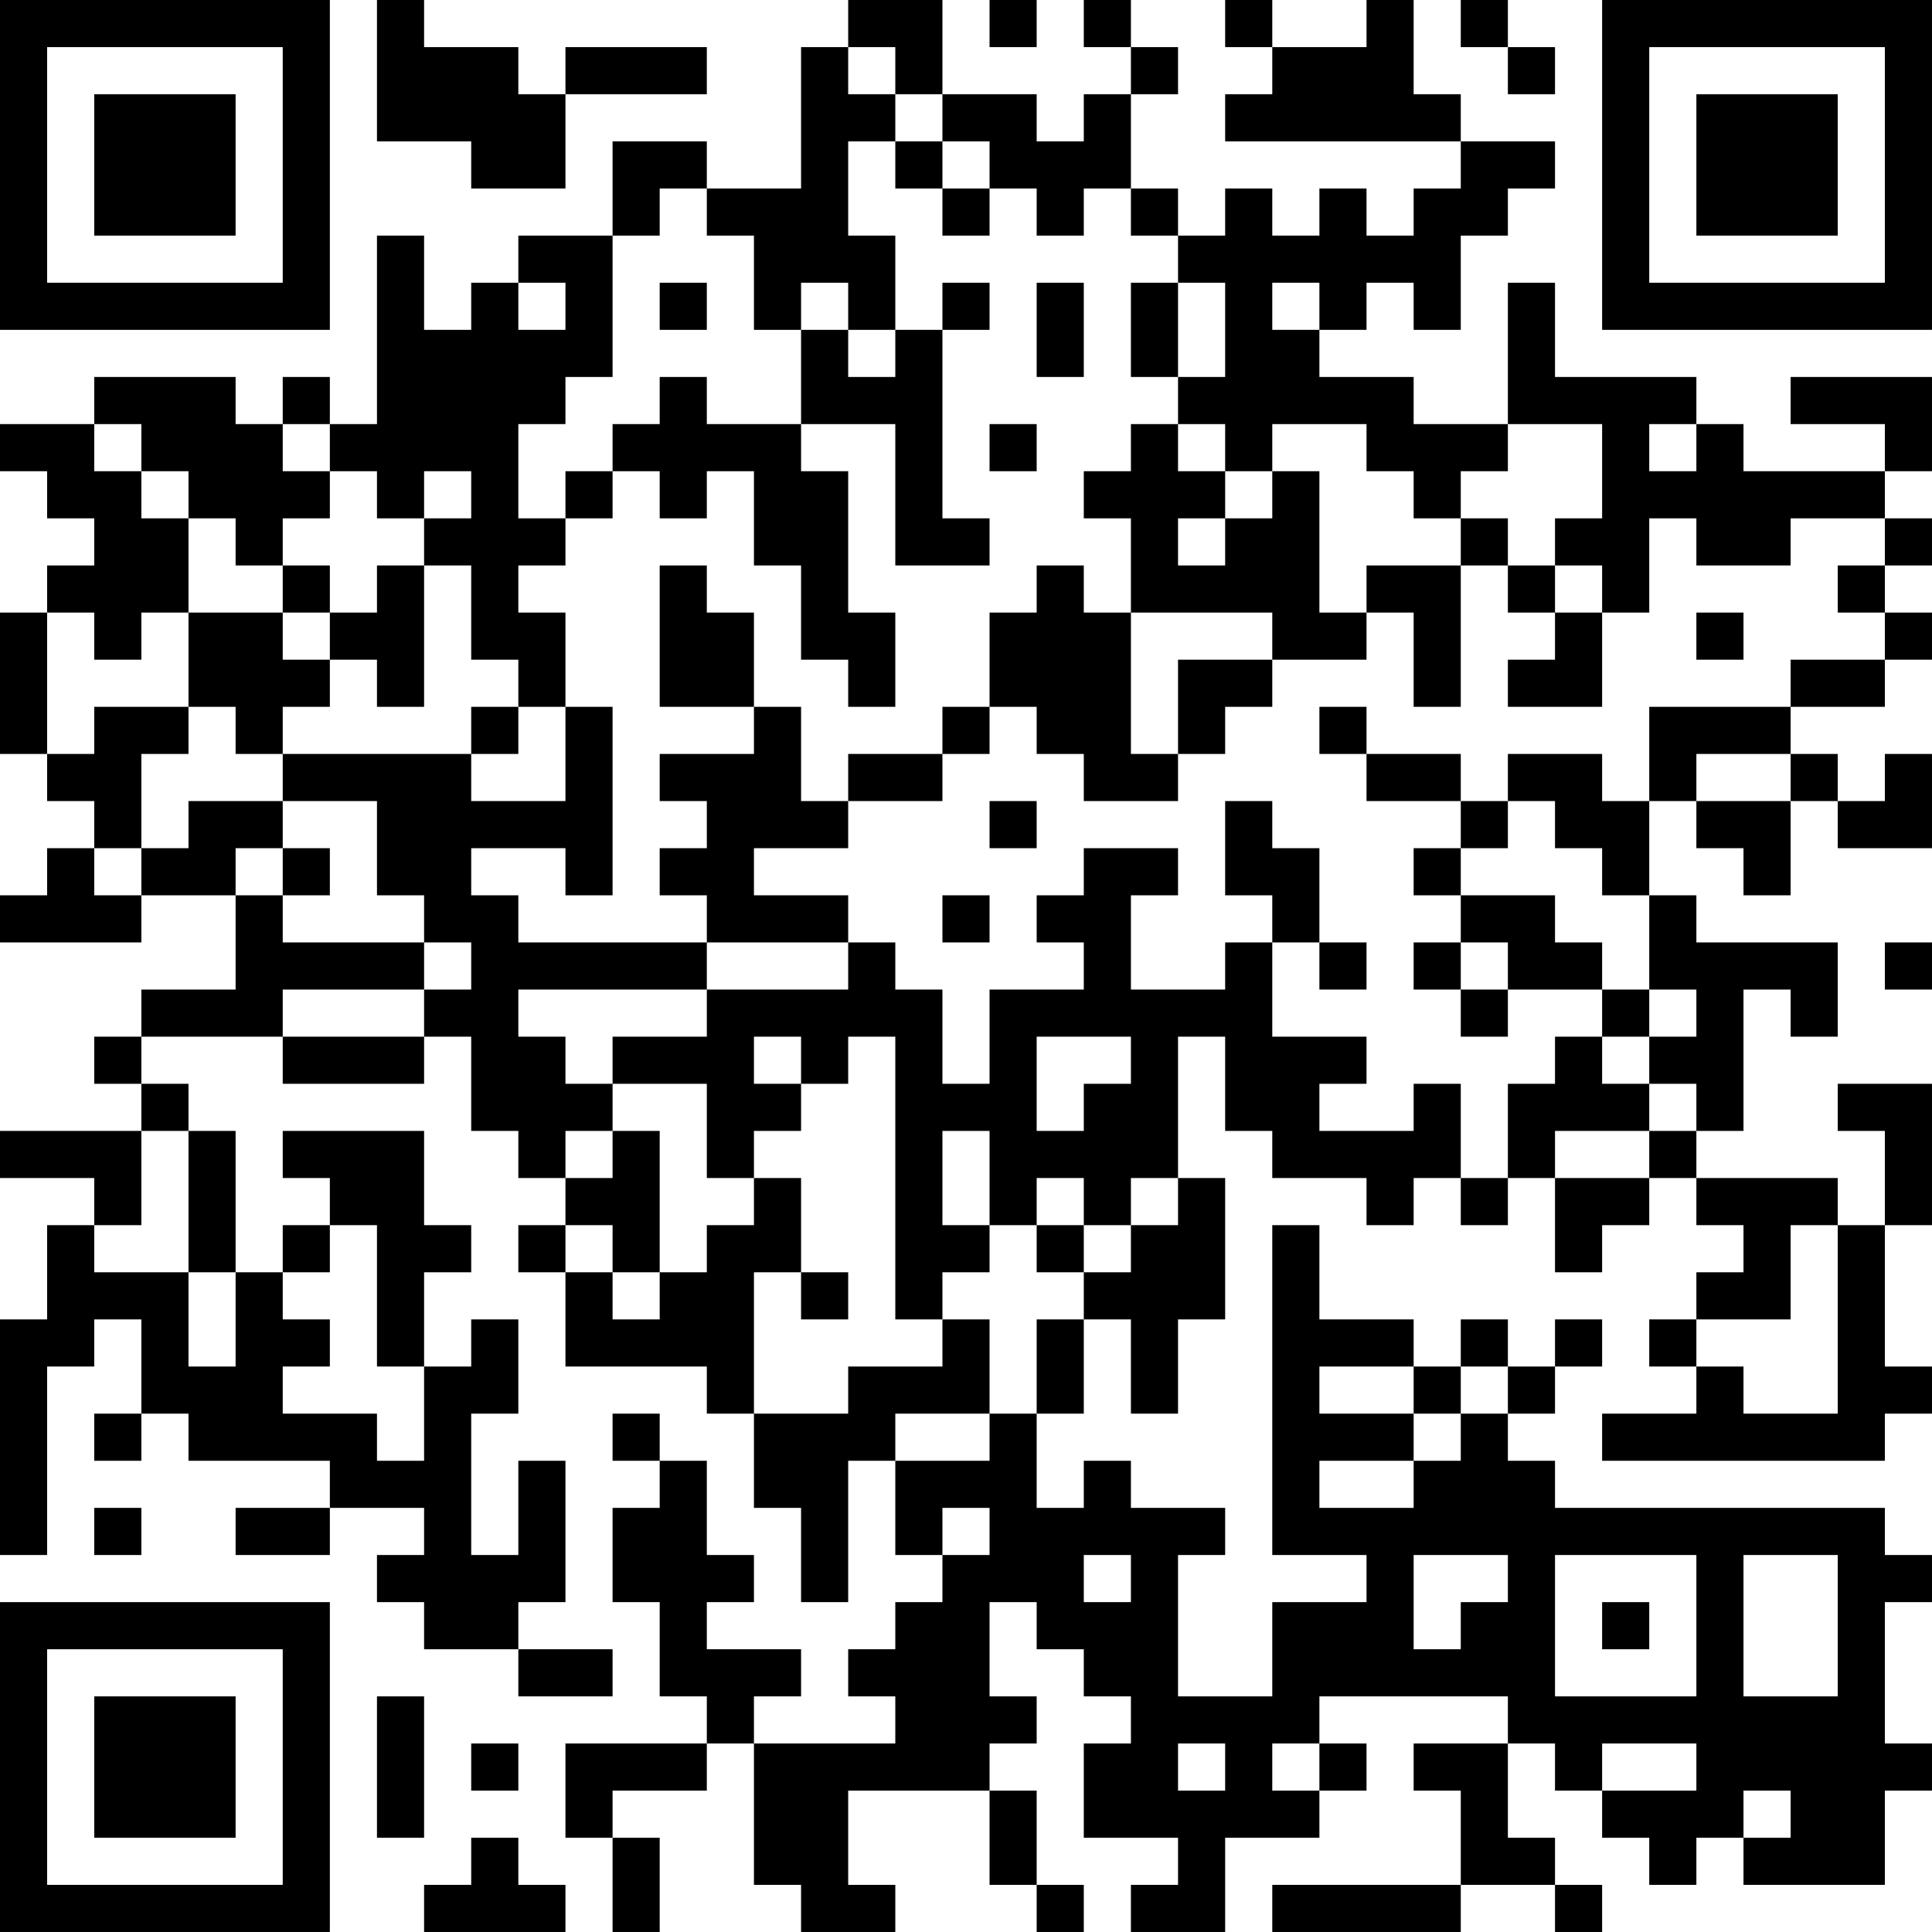 <?xml version="1.0" encoding="UTF-8"?>
<svg xmlns="http://www.w3.org/2000/svg" version="1.1" width="200" height="200" viewBox="0 0 200 200"><rect x="0" y="0" width="200" height="200" fill="#ffffff"/><g transform="scale(4.878)"><g transform="translate(0,0)"><path fill-rule="evenodd" d="M8 0L8 3L10 3L10 4L12 4L12 2L15 2L15 1L12 1L12 2L11 2L11 1L9 1L9 0ZM18 0L18 1L17 1L17 4L15 4L15 3L13 3L13 5L11 5L11 6L10 6L10 7L9 7L9 5L8 5L8 9L7 9L7 8L6 8L6 9L5 9L5 8L2 8L2 9L0 9L0 10L1 10L1 11L2 11L2 12L1 12L1 13L0 13L0 16L1 16L1 17L2 17L2 18L1 18L1 19L0 19L0 20L3 20L3 19L5 19L5 21L3 21L3 22L2 22L2 23L3 23L3 24L0 24L0 25L2 25L2 26L1 26L1 28L0 28L0 33L1 33L1 29L2 29L2 28L3 28L3 30L2 30L2 31L3 31L3 30L4 30L4 31L7 31L7 32L5 32L5 33L7 33L7 32L9 32L9 33L8 33L8 34L9 34L9 35L11 35L11 36L13 36L13 35L11 35L11 34L12 34L12 31L11 31L11 33L10 33L10 30L11 30L11 28L10 28L10 29L9 29L9 27L10 27L10 26L9 26L9 24L6 24L6 25L7 25L7 26L6 26L6 27L5 27L5 24L4 24L4 23L3 23L3 22L6 22L6 23L9 23L9 22L10 22L10 24L11 24L11 25L12 25L12 26L11 26L11 27L12 27L12 29L15 29L15 30L16 30L16 32L17 32L17 34L18 34L18 31L19 31L19 33L20 33L20 34L19 34L19 35L18 35L18 36L19 36L19 37L16 37L16 36L17 36L17 35L15 35L15 34L16 34L16 33L15 33L15 31L14 31L14 30L13 30L13 31L14 31L14 32L13 32L13 34L14 34L14 36L15 36L15 37L12 37L12 39L13 39L13 41L14 41L14 39L13 39L13 38L15 38L15 37L16 37L16 40L17 40L17 41L19 41L19 40L18 40L18 38L21 38L21 40L22 40L22 41L23 41L23 40L22 40L22 38L21 38L21 37L22 37L22 36L21 36L21 34L22 34L22 35L23 35L23 36L24 36L24 37L23 37L23 39L25 39L25 40L24 40L24 41L26 41L26 39L28 39L28 38L29 38L29 37L28 37L28 36L32 36L32 37L30 37L30 38L31 38L31 40L27 40L27 41L31 41L31 40L33 40L33 41L34 41L34 40L33 40L33 39L32 39L32 37L33 37L33 38L34 38L34 39L35 39L35 40L36 40L36 39L37 39L37 40L40 40L40 38L41 38L41 37L40 37L40 34L41 34L41 33L40 33L40 32L33 32L33 31L32 31L32 30L33 30L33 29L34 29L34 28L33 28L33 29L32 29L32 28L31 28L31 29L30 29L30 28L28 28L28 26L27 26L27 33L29 33L29 34L27 34L27 36L25 36L25 33L26 33L26 32L24 32L24 31L23 31L23 32L22 32L22 30L23 30L23 28L24 28L24 30L25 30L25 28L26 28L26 25L25 25L25 22L26 22L26 24L27 24L27 25L29 25L29 26L30 26L30 25L31 25L31 26L32 26L32 25L33 25L33 27L34 27L34 26L35 26L35 25L36 25L36 26L37 26L37 27L36 27L36 28L35 28L35 29L36 29L36 30L34 30L34 31L40 31L40 30L41 30L41 29L40 29L40 26L41 26L41 23L39 23L39 24L40 24L40 26L39 26L39 25L36 25L36 24L37 24L37 21L38 21L38 22L39 22L39 20L36 20L36 19L35 19L35 17L36 17L36 18L37 18L37 19L38 19L38 17L39 17L39 18L41 18L41 16L40 16L40 17L39 17L39 16L38 16L38 15L40 15L40 14L41 14L41 13L40 13L40 12L41 12L41 11L40 11L40 10L41 10L41 8L38 8L38 9L40 9L40 10L37 10L37 9L36 9L36 8L33 8L33 6L32 6L32 9L30 9L30 8L28 8L28 7L29 7L29 6L30 6L30 7L31 7L31 5L32 5L32 4L33 4L33 3L31 3L31 2L30 2L30 0L29 0L29 1L27 1L27 0L26 0L26 1L27 1L27 2L26 2L26 3L31 3L31 4L30 4L30 5L29 5L29 4L28 4L28 5L27 5L27 4L26 4L26 5L25 5L25 4L24 4L24 2L25 2L25 1L24 1L24 0L23 0L23 1L24 1L24 2L23 2L23 3L22 3L22 2L20 2L20 0ZM21 0L21 1L22 1L22 0ZM31 0L31 1L32 1L32 2L33 2L33 1L32 1L32 0ZM18 1L18 2L19 2L19 3L18 3L18 5L19 5L19 7L18 7L18 6L17 6L17 7L16 7L16 5L15 5L15 4L14 4L14 5L13 5L13 8L12 8L12 9L11 9L11 11L12 11L12 12L11 12L11 13L12 13L12 15L11 15L11 14L10 14L10 12L9 12L9 11L10 11L10 10L9 10L9 11L8 11L8 10L7 10L7 9L6 9L6 10L7 10L7 11L6 11L6 12L5 12L5 11L4 11L4 10L3 10L3 9L2 9L2 10L3 10L3 11L4 11L4 13L3 13L3 14L2 14L2 13L1 13L1 16L2 16L2 15L4 15L4 16L3 16L3 18L2 18L2 19L3 19L3 18L4 18L4 17L6 17L6 18L5 18L5 19L6 19L6 20L9 20L9 21L6 21L6 22L9 22L9 21L10 21L10 20L9 20L9 19L8 19L8 17L6 17L6 16L10 16L10 17L12 17L12 15L13 15L13 19L12 19L12 18L10 18L10 19L11 19L11 20L15 20L15 21L11 21L11 22L12 22L12 23L13 23L13 24L12 24L12 25L13 25L13 24L14 24L14 27L13 27L13 26L12 26L12 27L13 27L13 28L14 28L14 27L15 27L15 26L16 26L16 25L17 25L17 27L16 27L16 30L18 30L18 29L20 29L20 28L21 28L21 30L19 30L19 31L21 31L21 30L22 30L22 28L23 28L23 27L24 27L24 26L25 26L25 25L24 25L24 26L23 26L23 25L22 25L22 26L21 26L21 24L20 24L20 26L21 26L21 27L20 27L20 28L19 28L19 22L18 22L18 23L17 23L17 22L16 22L16 23L17 23L17 24L16 24L16 25L15 25L15 23L13 23L13 22L15 22L15 21L18 21L18 20L19 20L19 21L20 21L20 23L21 23L21 21L23 21L23 20L22 20L22 19L23 19L23 18L25 18L25 19L24 19L24 21L26 21L26 20L27 20L27 22L29 22L29 23L28 23L28 24L30 24L30 23L31 23L31 25L32 25L32 23L33 23L33 22L34 22L34 23L35 23L35 24L33 24L33 25L35 25L35 24L36 24L36 23L35 23L35 22L36 22L36 21L35 21L35 19L34 19L34 18L33 18L33 17L32 17L32 16L34 16L34 17L35 17L35 15L38 15L38 14L40 14L40 13L39 13L39 12L40 12L40 11L38 11L38 12L36 12L36 11L35 11L35 13L34 13L34 12L33 12L33 11L34 11L34 9L32 9L32 10L31 10L31 11L30 11L30 10L29 10L29 9L27 9L27 10L26 10L26 9L25 9L25 8L26 8L26 6L25 6L25 5L24 5L24 4L23 4L23 5L22 5L22 4L21 4L21 3L20 3L20 2L19 2L19 1ZM19 3L19 4L20 4L20 5L21 5L21 4L20 4L20 3ZM11 6L11 7L12 7L12 6ZM14 6L14 7L15 7L15 6ZM20 6L20 7L19 7L19 8L18 8L18 7L17 7L17 9L15 9L15 8L14 8L14 9L13 9L13 10L12 10L12 11L13 11L13 10L14 10L14 11L15 11L15 10L16 10L16 12L17 12L17 14L18 14L18 15L19 15L19 13L18 13L18 10L17 10L17 9L19 9L19 12L21 12L21 11L20 11L20 7L21 7L21 6ZM22 6L22 8L23 8L23 6ZM24 6L24 8L25 8L25 6ZM27 6L27 7L28 7L28 6ZM21 9L21 10L22 10L22 9ZM24 9L24 10L23 10L23 11L24 11L24 13L23 13L23 12L22 12L22 13L21 13L21 15L20 15L20 16L18 16L18 17L17 17L17 15L16 15L16 13L15 13L15 12L14 12L14 15L16 15L16 16L14 16L14 17L15 17L15 18L14 18L14 19L15 19L15 20L18 20L18 19L16 19L16 18L18 18L18 17L20 17L20 16L21 16L21 15L22 15L22 16L23 16L23 17L25 17L25 16L26 16L26 15L27 15L27 14L29 14L29 13L30 13L30 15L31 15L31 12L32 12L32 13L33 13L33 14L32 14L32 15L34 15L34 13L33 13L33 12L32 12L32 11L31 11L31 12L29 12L29 13L28 13L28 10L27 10L27 11L26 11L26 10L25 10L25 9ZM35 9L35 10L36 10L36 9ZM25 11L25 12L26 12L26 11ZM6 12L6 13L4 13L4 15L5 15L5 16L6 16L6 15L7 15L7 14L8 14L8 15L9 15L9 12L8 12L8 13L7 13L7 12ZM6 13L6 14L7 14L7 13ZM24 13L24 16L25 16L25 14L27 14L27 13ZM36 13L36 14L37 14L37 13ZM10 15L10 16L11 16L11 15ZM28 15L28 16L29 16L29 17L31 17L31 18L30 18L30 19L31 19L31 20L30 20L30 21L31 21L31 22L32 22L32 21L34 21L34 22L35 22L35 21L34 21L34 20L33 20L33 19L31 19L31 18L32 18L32 17L31 17L31 16L29 16L29 15ZM36 16L36 17L38 17L38 16ZM21 17L21 18L22 18L22 17ZM26 17L26 19L27 19L27 20L28 20L28 21L29 21L29 20L28 20L28 18L27 18L27 17ZM6 18L6 19L7 19L7 18ZM20 19L20 20L21 20L21 19ZM31 20L31 21L32 21L32 20ZM40 20L40 21L41 21L41 20ZM22 22L22 24L23 24L23 23L24 23L24 22ZM3 24L3 26L2 26L2 27L4 27L4 29L5 29L5 27L4 27L4 24ZM7 26L7 27L6 27L6 28L7 28L7 29L6 29L6 30L8 30L8 31L9 31L9 29L8 29L8 26ZM22 26L22 27L23 27L23 26ZM38 26L38 28L36 28L36 29L37 29L37 30L39 30L39 26ZM17 27L17 28L18 28L18 27ZM28 29L28 30L30 30L30 31L28 31L28 32L30 32L30 31L31 31L31 30L32 30L32 29L31 29L31 30L30 30L30 29ZM2 32L2 33L3 33L3 32ZM20 32L20 33L21 33L21 32ZM23 33L23 34L24 34L24 33ZM30 33L30 35L31 35L31 34L32 34L32 33ZM33 33L33 36L36 36L36 33ZM37 33L37 36L39 36L39 33ZM34 34L34 35L35 35L35 34ZM8 36L8 39L9 39L9 36ZM10 37L10 38L11 38L11 37ZM25 37L25 38L26 38L26 37ZM27 37L27 38L28 38L28 37ZM34 37L34 38L36 38L36 37ZM37 38L37 39L38 39L38 38ZM10 39L10 40L9 40L9 41L12 41L12 40L11 40L11 39ZM0 0L0 7L7 7L7 0ZM1 1L1 6L6 6L6 1ZM2 2L2 5L5 5L5 2ZM34 0L34 7L41 7L41 0ZM35 1L35 6L40 6L40 1ZM36 2L36 5L39 5L39 2ZM0 34L0 41L7 41L7 34ZM1 35L1 40L6 40L6 35ZM2 36L2 39L5 39L5 36Z" fill="#000000"/></g></g></svg>
